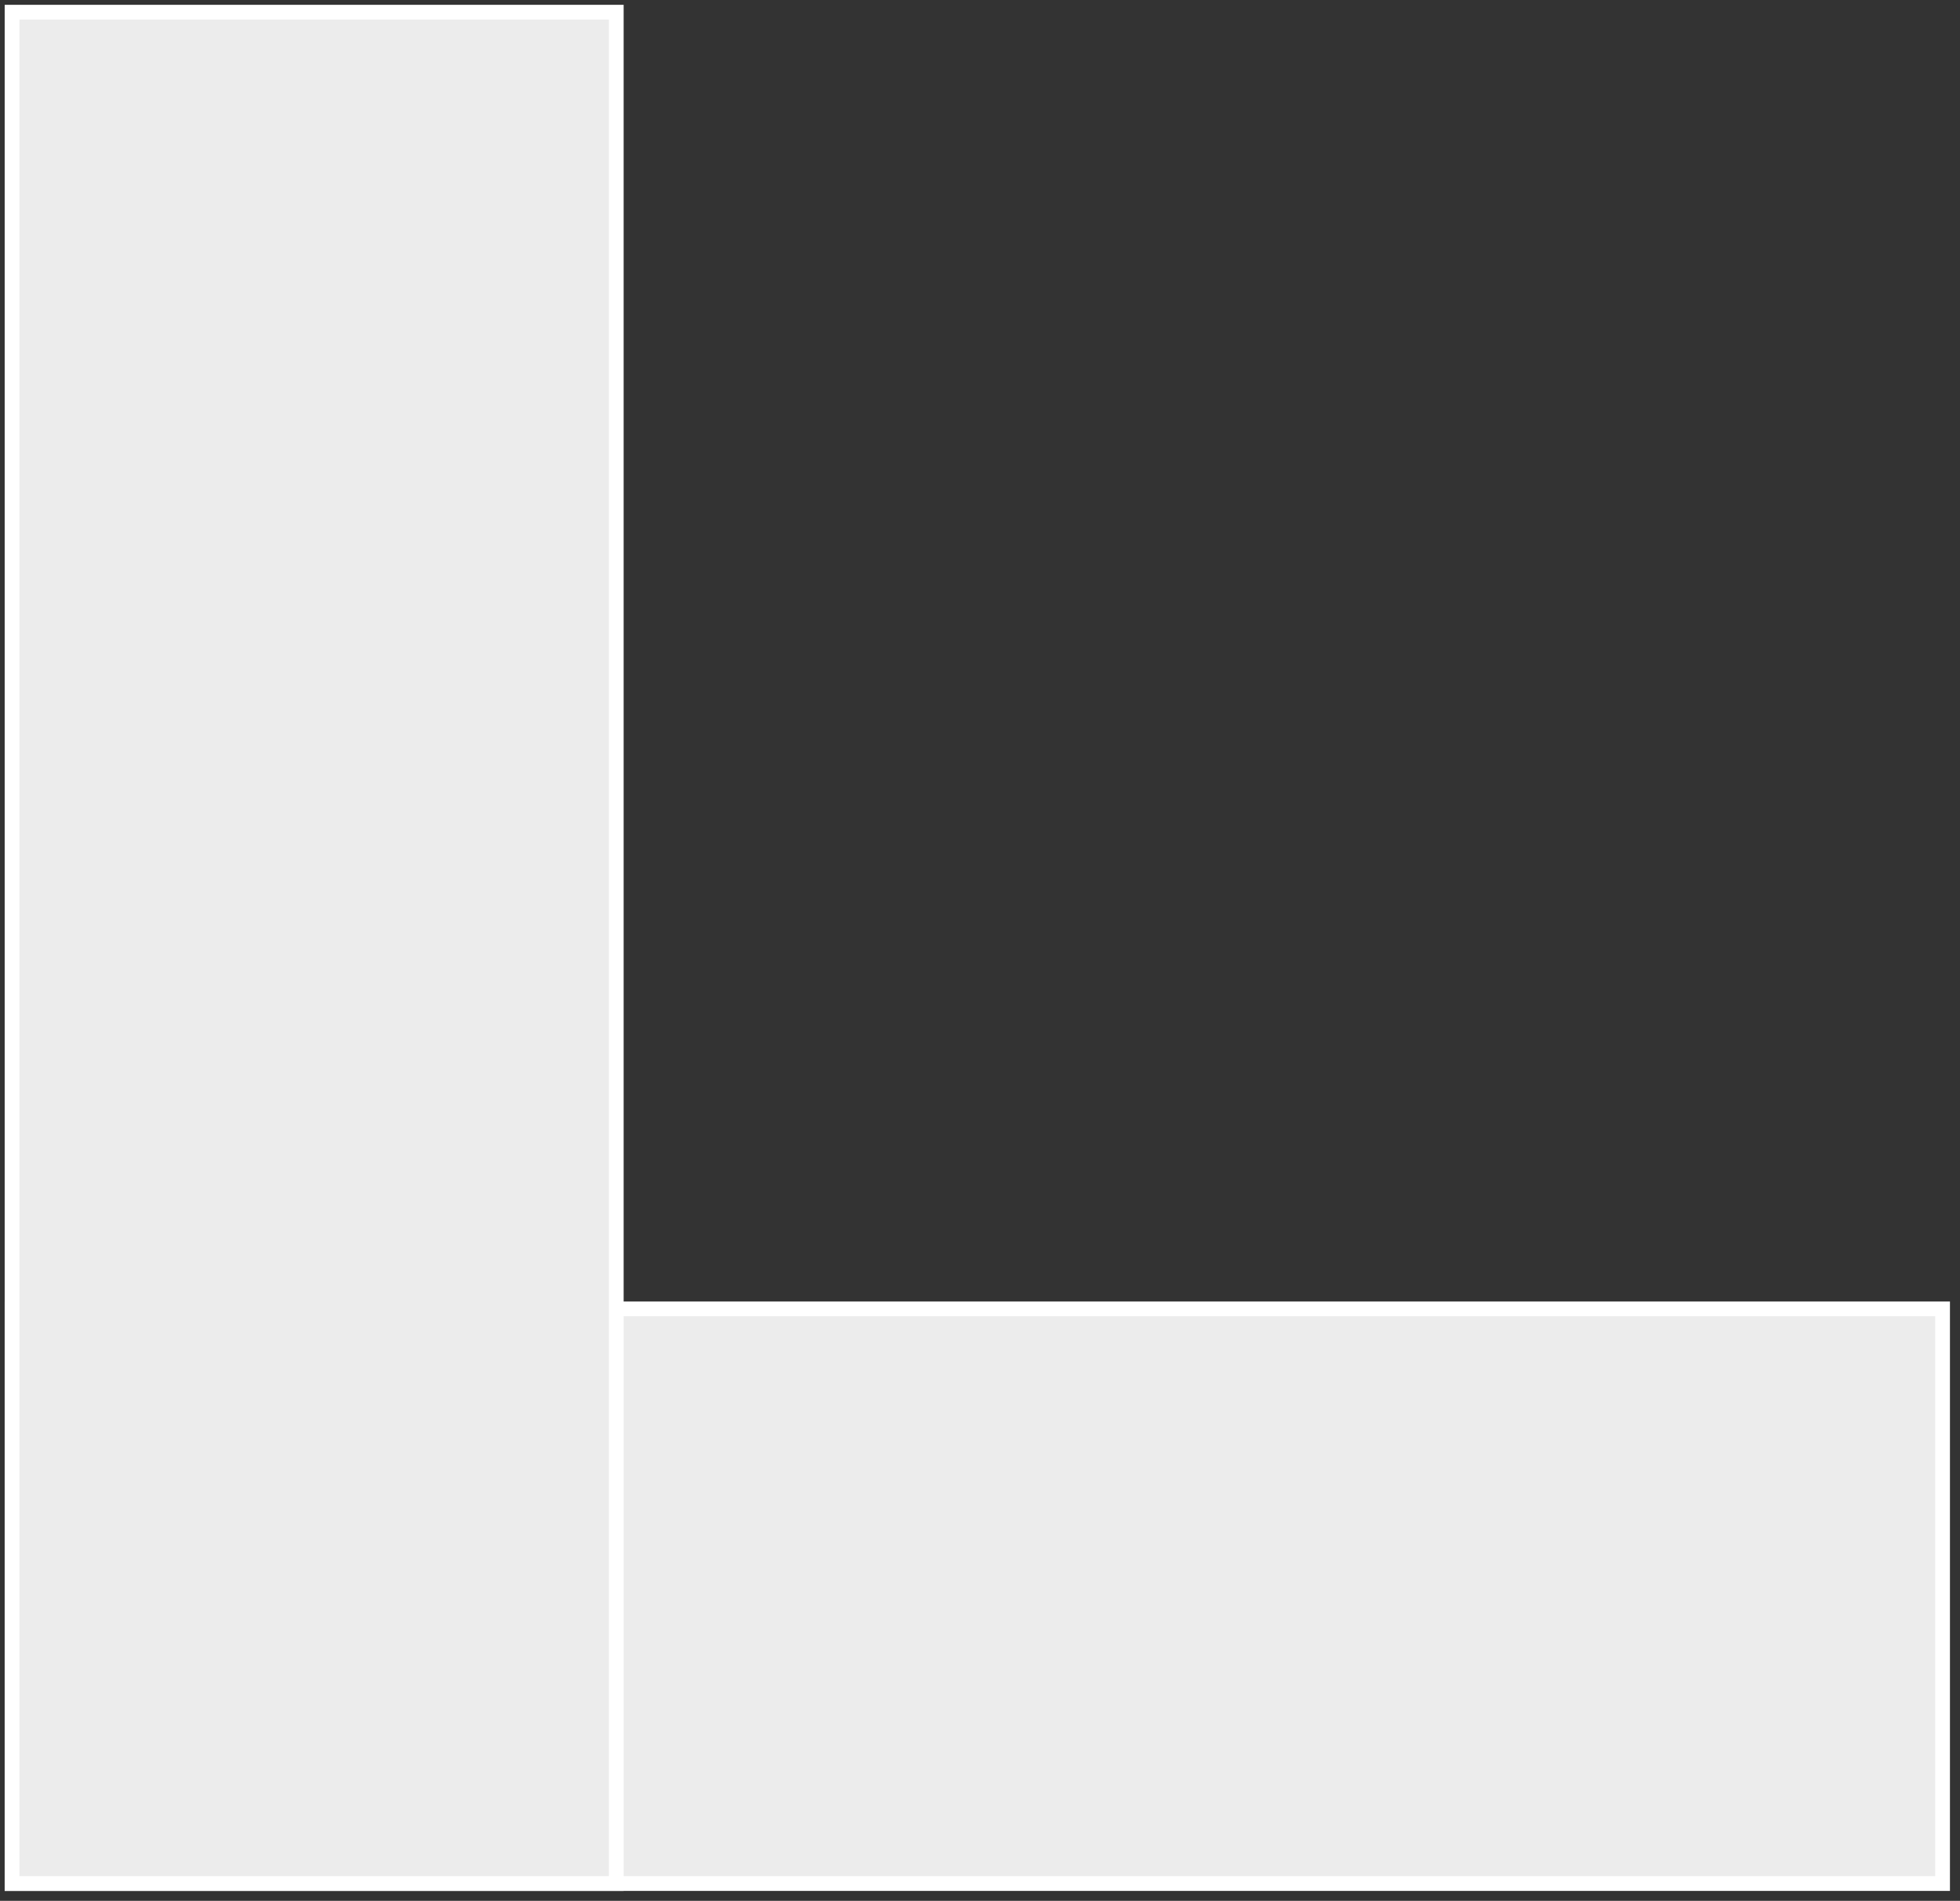 <svg width="133" height="129" viewBox="0 0 133 129" fill="none" xmlns="http://www.w3.org/2000/svg">
<rect x="0" y="0" width="133" height="129" fill="#333333" stroke="none"/>
<rect x="131.818" y="127.826" width="131" height="39" transform="rotate(180 131.818 127.826)" fill="#ECECEC" stroke="white"/>
<rect x="0.818" y="127.826" width="127" height="41" transform="rotate(-90 0.818 127.826)" fill="#ECECEC" stroke="white"/>
</svg>
